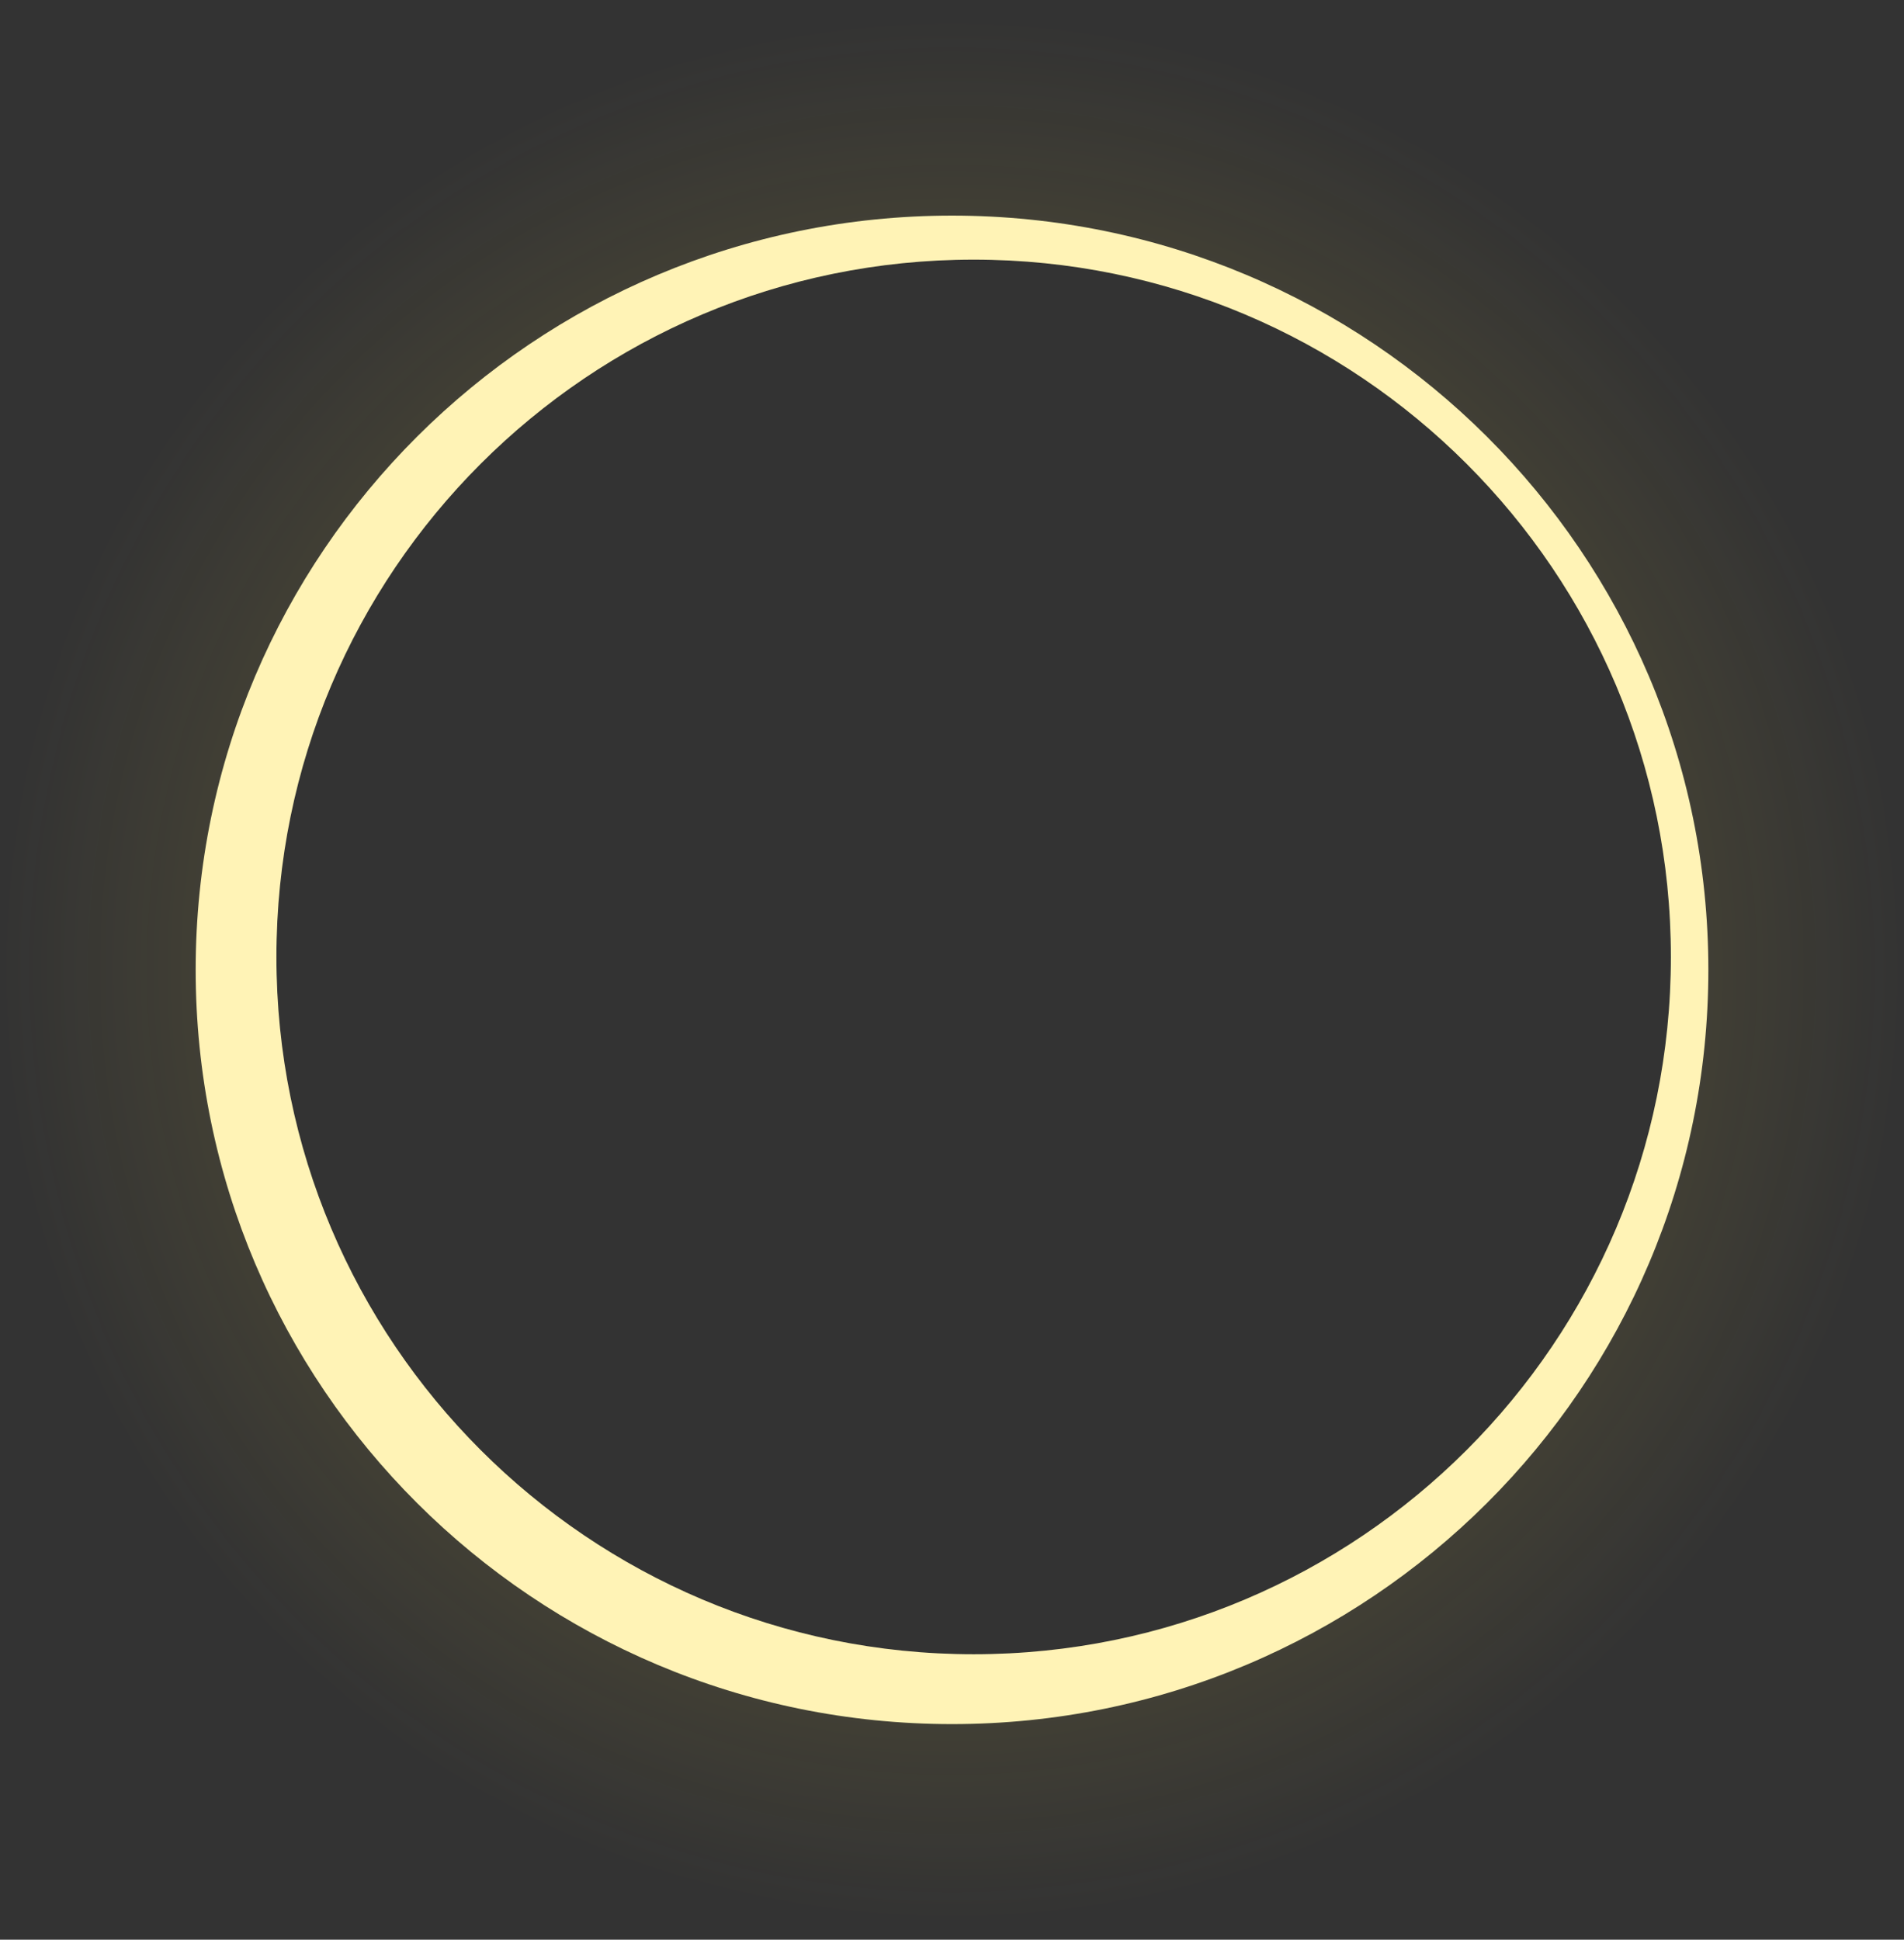 <svg version="1.1" xmlns="http://www.w3.org/2000/svg" xmlns:xlink="http://www.w3.org/1999/xlink" width="68.269" height="69.542" viewBox="0,0,68.269,69.542"><rect x="0" y="0" width="68.269" height="69.542" fill="#333333" stroke="none"/><defs><radialGradient cx="320" cy="180" r="34.135" gradientUnits="userSpaceOnUse" id="color-1"><stop offset="0" stop-color="#ffe047" stop-opacity="0.318"/><stop offset="1" stop-color="#ffe047" stop-opacity="0"/></radialGradient></defs><g transform="translate(-285.865,-145.229)"><g data-paper-data="{&quot;isPaintingLayer&quot;:true}" fill-rule="nonzero" stroke="none" stroke-width="0" stroke-linecap="butt" stroke-linejoin="miter" stroke-miterlimit="10" stroke-dasharray="" stroke-dashoffset="0" style="mix-blend-mode: normal"><path d="M354.135,180c0,19.203 -15.283,34.771 -34.135,34.771c-18.852,0 -34.135,-15.567 -34.135,-34.771c0,-19.203 15.283,-34.771 34.135,-34.771c18.852,0 34.135,15.567 34.135,34.771zM320.776,204.537c13.807,0 25,-11.193 25,-25c0,-13.807 -11.193,-25 -25,-25c-13.807,0 -25,11.193 -25,25c0,13.807 11.193,25 25,25z" fill="url(#color-1)"/><path d="M347.119,180c0,14.935 -12.141,27.041 -27.119,27.041c-14.977,0 -27.119,-12.107 -27.119,-27.041c0,-14.935 12.141,-27.041 27.119,-27.041c14.977,0 27.119,12.107 27.119,27.041zM320.776,204.537c13.807,0 25,-11.193 25,-25c0,-13.807 -11.193,-25 -25,-25c-13.807,0 -25,11.193 -25,25c0,13.807 11.193,25 25,25z" fill="#fff3b6"/></g></g></svg>